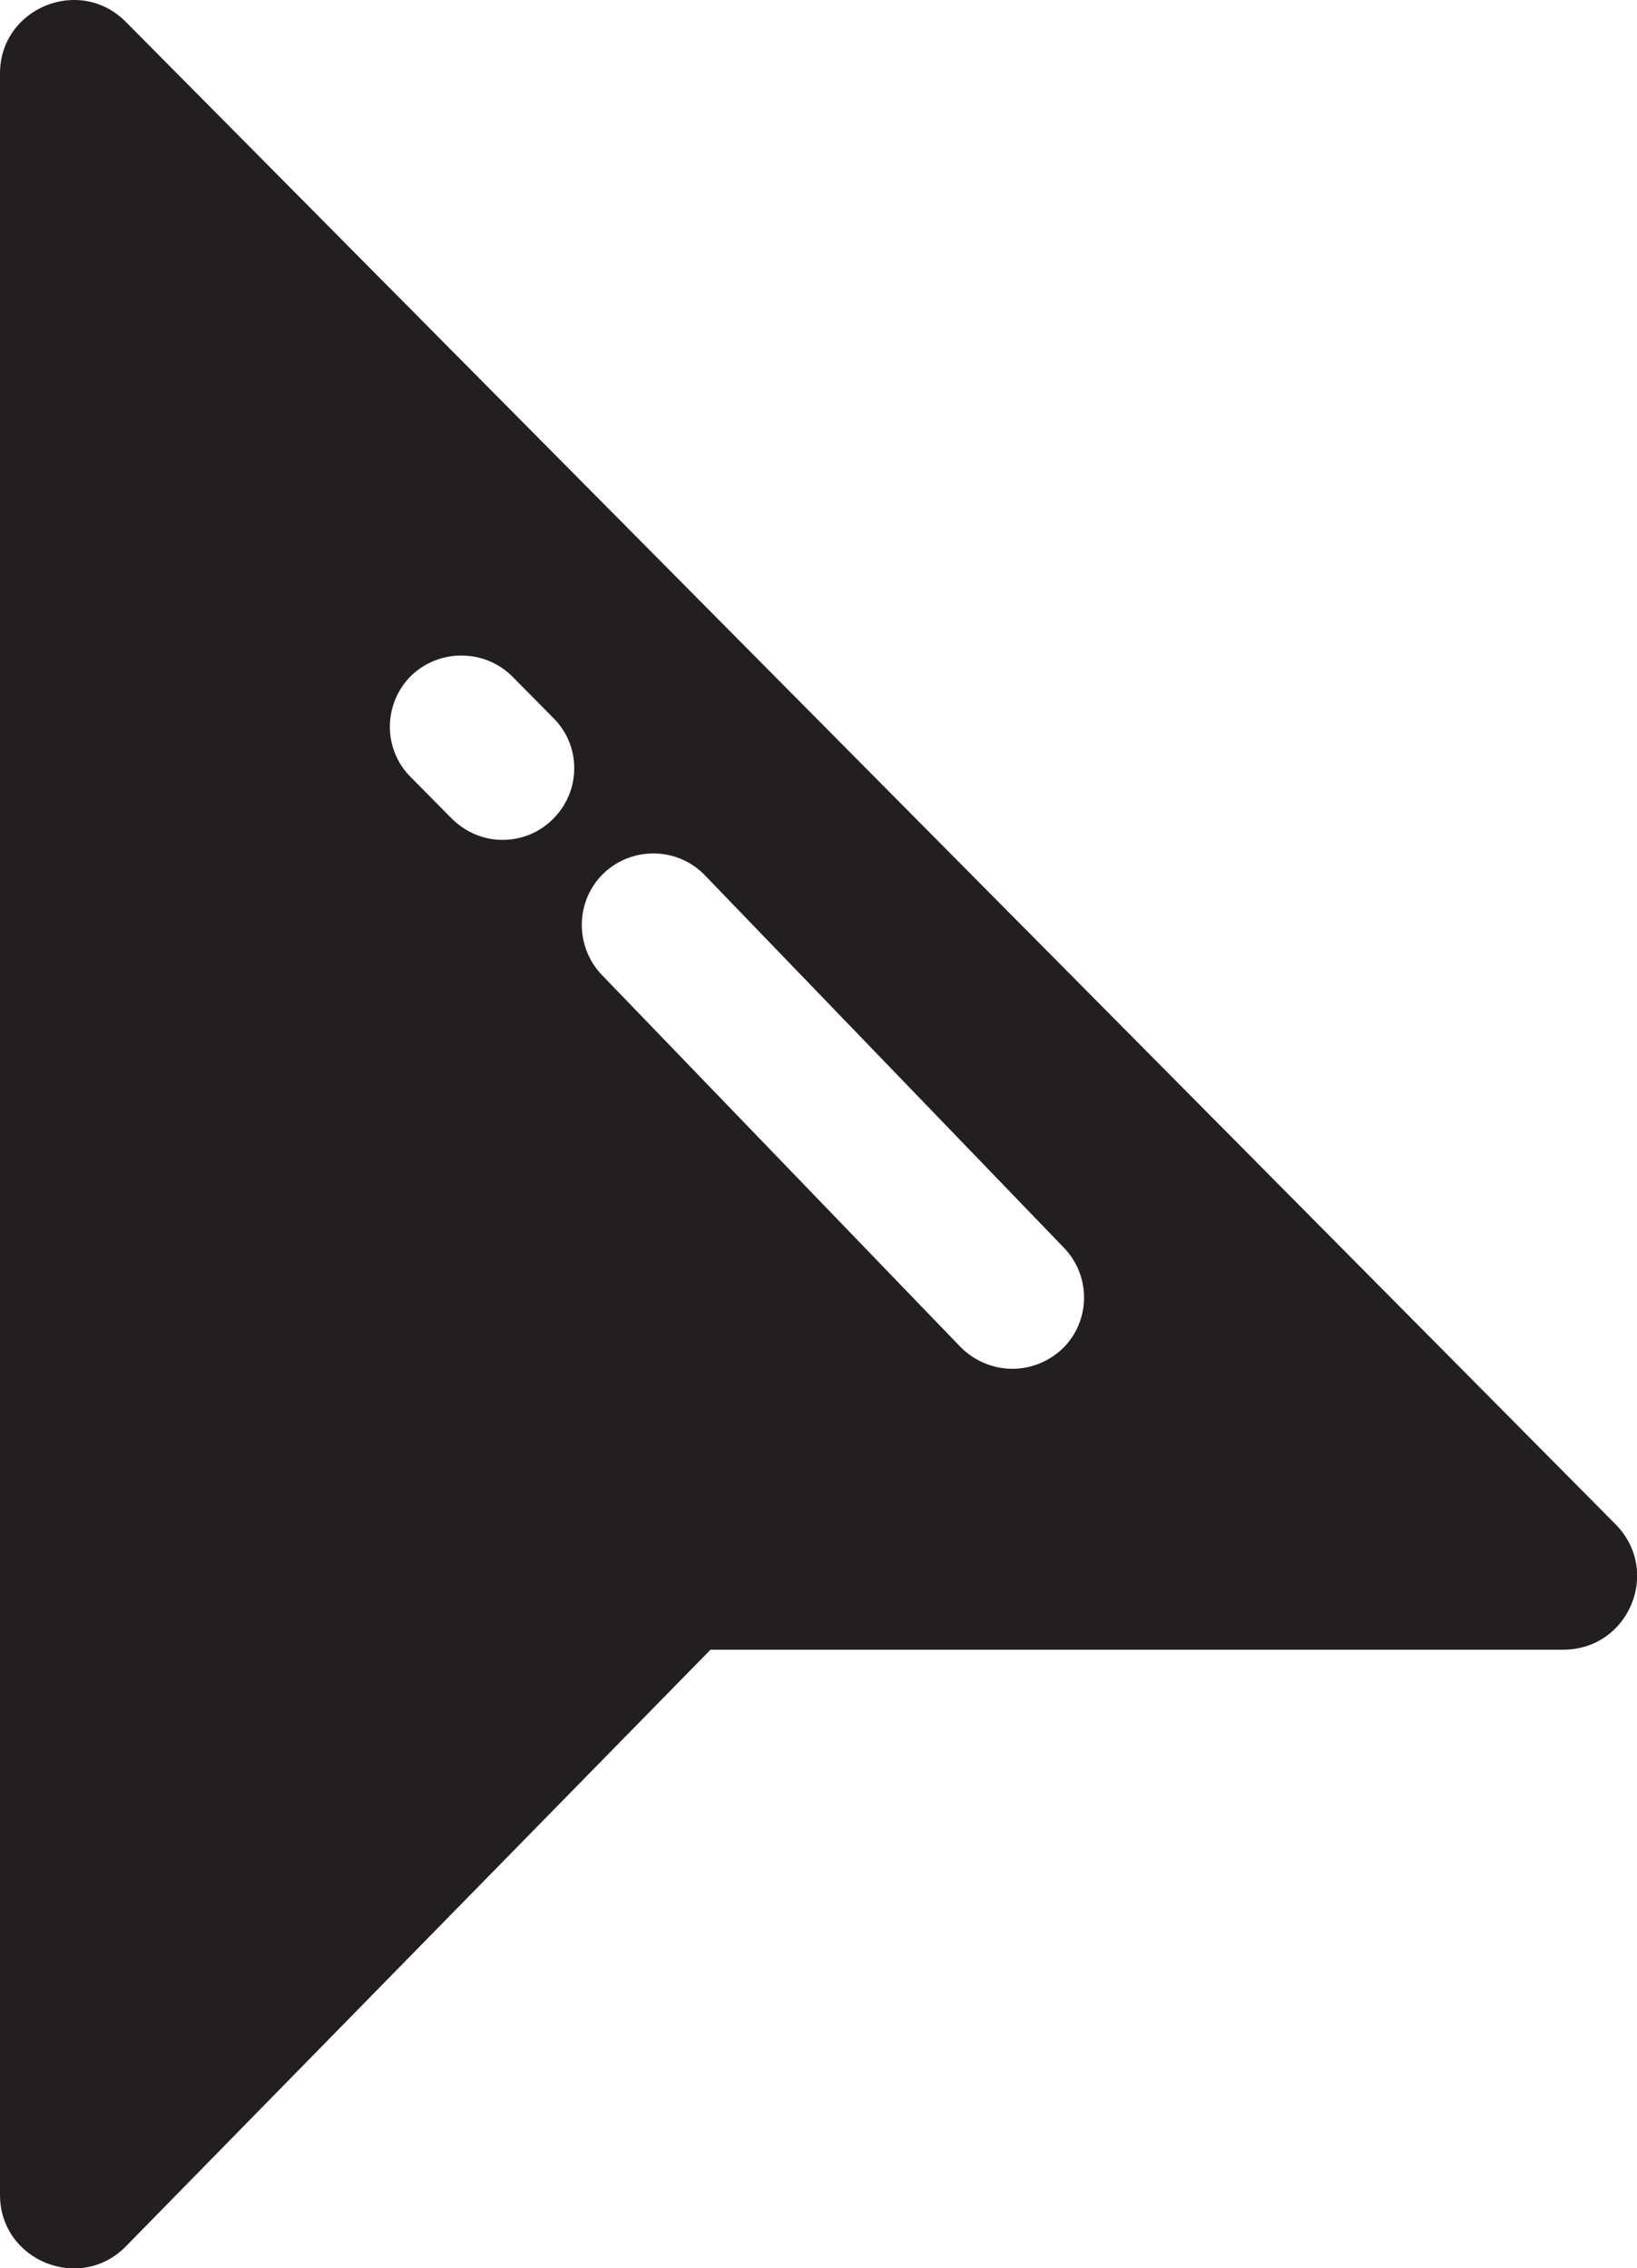<?xml version="1.0" encoding="UTF-8"?><svg id="Layer_2" xmlns="http://www.w3.org/2000/svg" viewBox="0 0 34.33 47.56"><defs><style>.cls-1{fill:#231f20;}</style></defs><g id="Layer_1-2"><path class="cls-1" d="m33.88,31.96L2.64.46C1.67-.52,0,.17,0,1.54v44.48c0,1.38,1.68,2.06,2.64,1.08l12.26-12.51h17.88c1.38,0,2.07-1.65,1.1-2.63Zm-22.28-14.79c-.29.29-.67.44-1.06.44s-.76-.15-1.06-.44l-.86-.87c-.59-.58-.59-1.53-.01-2.12.59-.58,1.54-.58,2.13,0l.86.87c.59.58.59,1.53,0,2.12Zm10.68,11.11c-.3.28-.67.42-1.05.42s-.78-.15-1.08-.45l-7.53-7.81c-.57-.6-.56-1.55.04-2.13.6-.57,1.55-.55,2.12.04l7.53,7.81c.58.6.56,1.55-.03,2.12Z"/></g></svg>